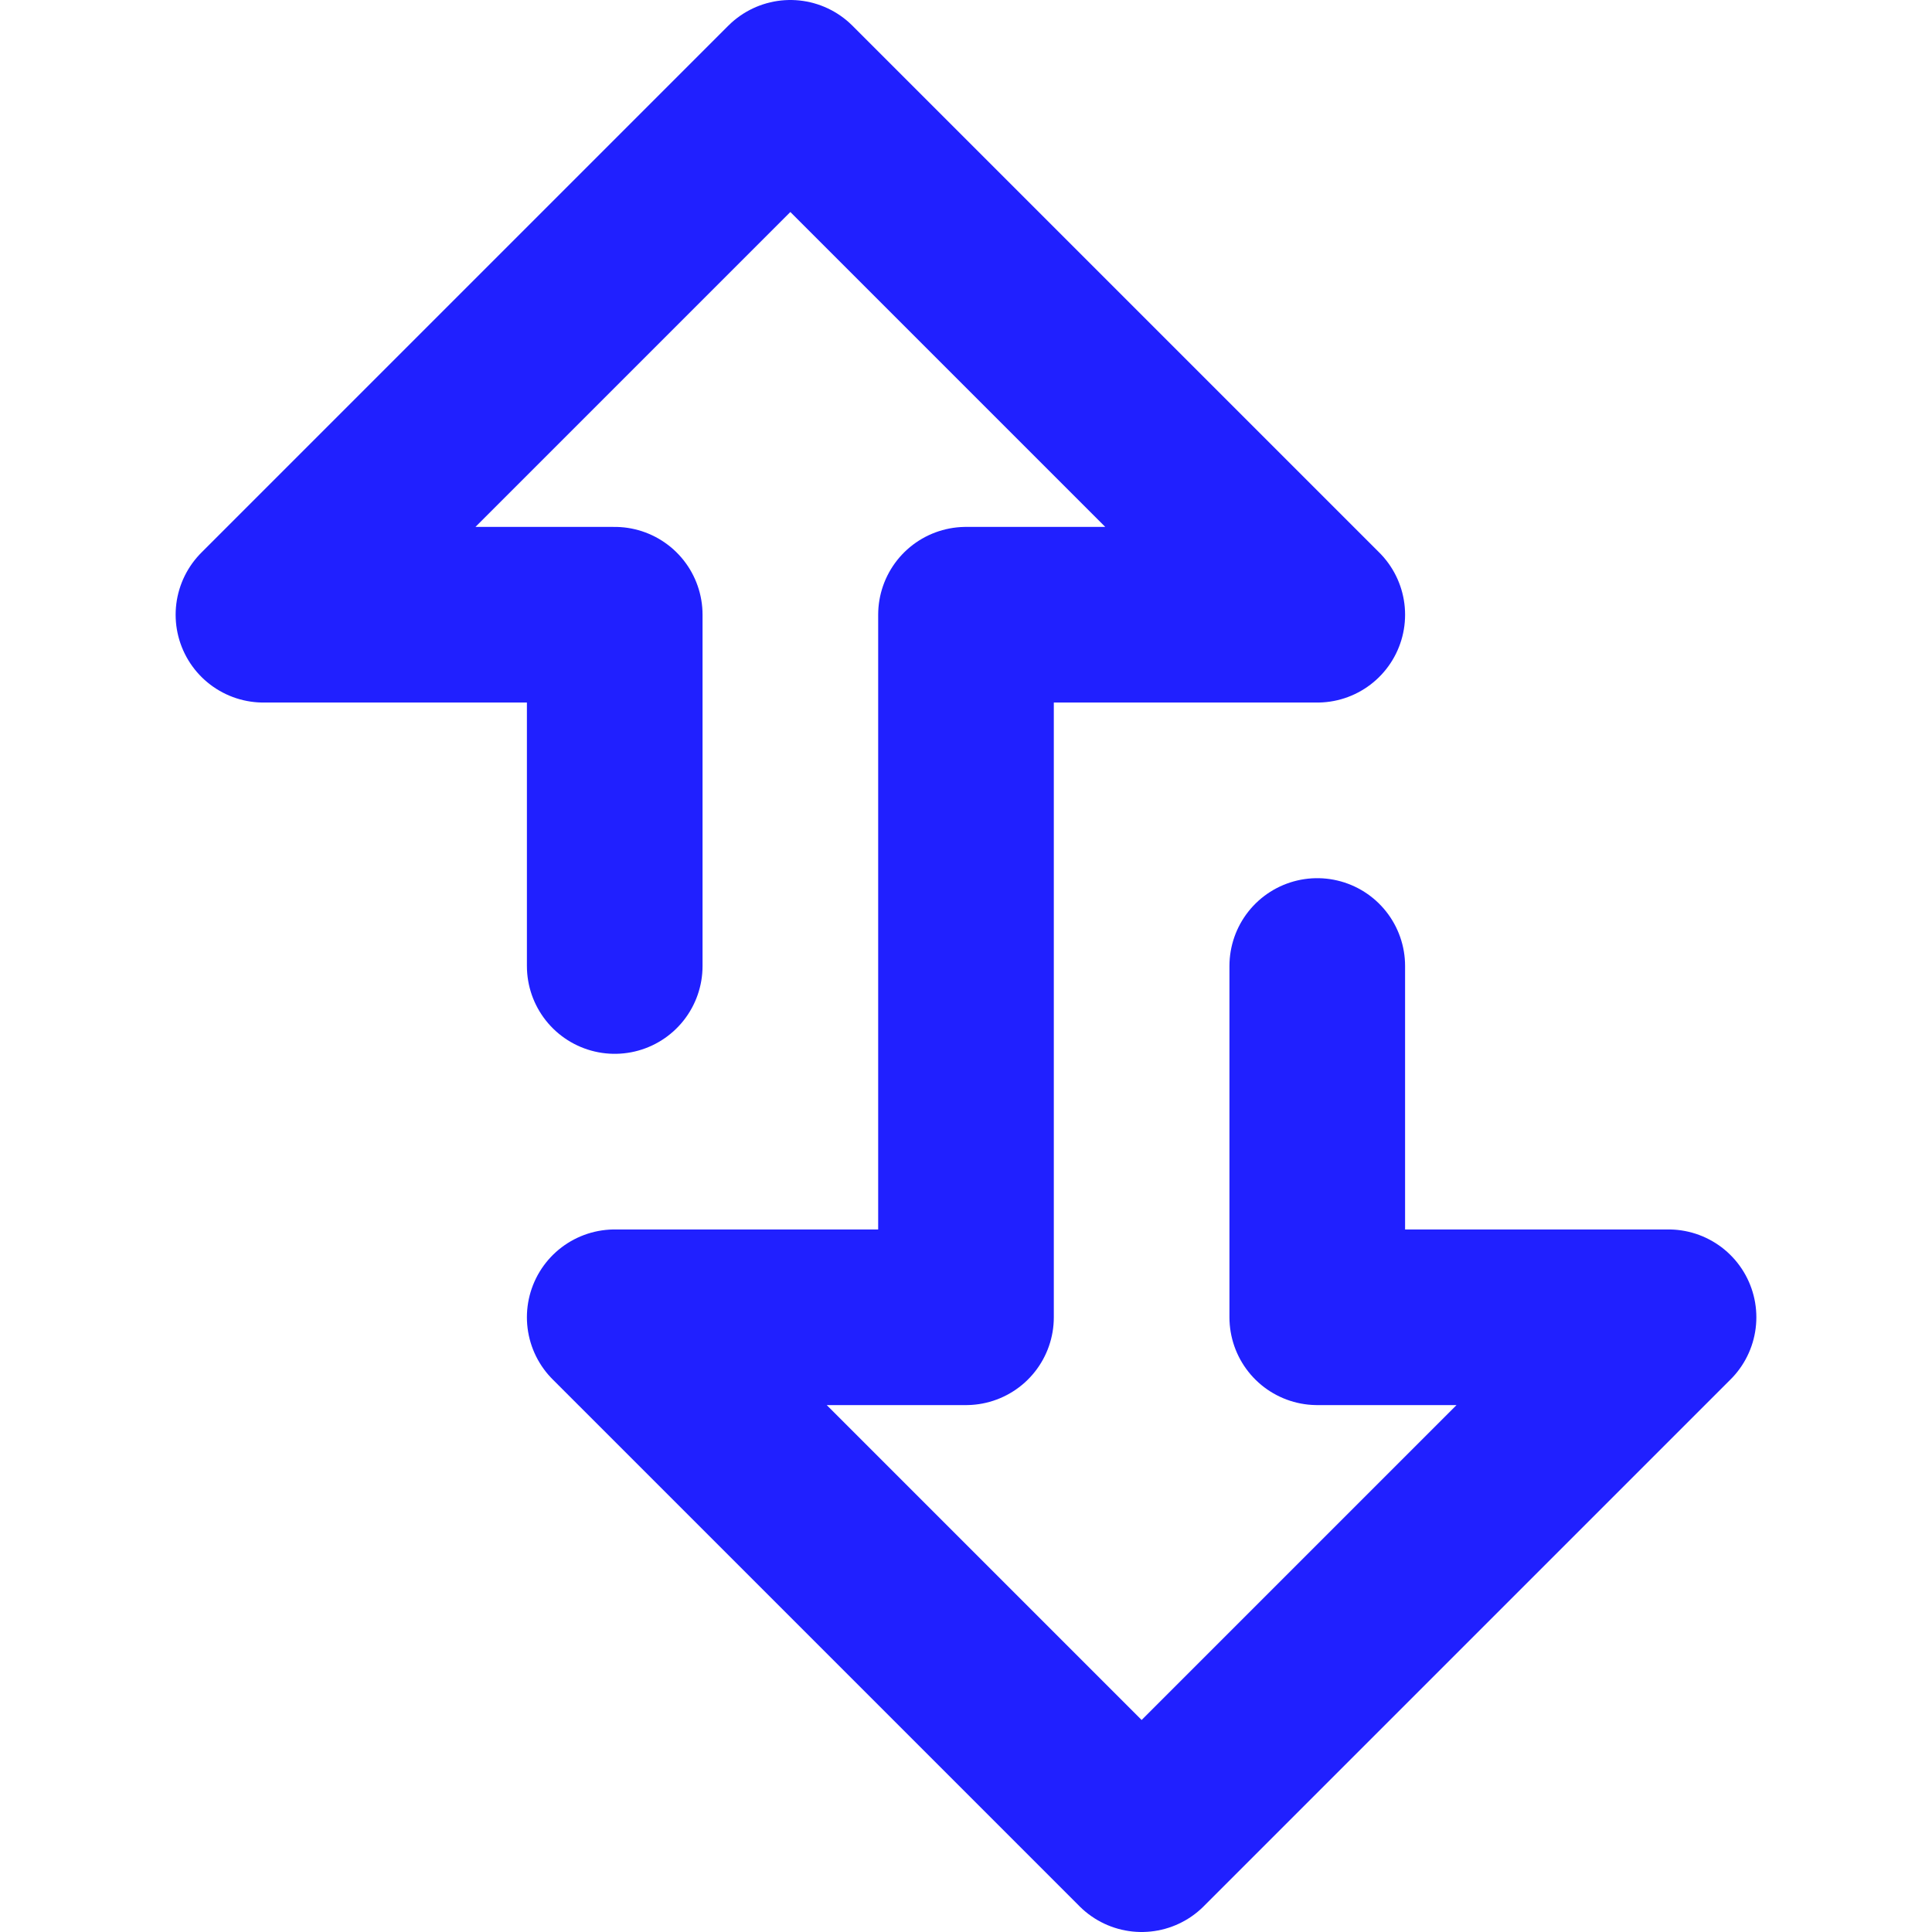 <?xml version="1.0" encoding="UTF-8" standalone="no"?>
<svg id="svg2" xmlns:rdf="http://www.w3.org/1999/02/22-rdf-syntax-ns#" xmlns="http://www.w3.org/2000/svg" height="22" width="22" version="1.1" xmlns:cc="http://creativecommons.org/ns#" xmlns:dc="http://purl.org/dc/elements/1.1/">
	<defs id="defs3615">
		<style id="current-color-scheme" type="text/css">
			.ColorScheme-Text { color:#0000FF; }
		</style>
	</defs>
	<g id="22-22-ktorrent" transform="translate(-1,33)">
		<rect id="rect3000" style="fill:none" height="22" width="22" y="-33" x="1"/>
		<path id="path3770" class="ColorScheme-Text" style="opacity:.875;stroke-linejoin:round;stroke:currentColor;stroke-linecap:round;stroke-width:2;fill:none" d="m8-22v-4h-4l6-6 6 6h-4v8h-4l6 6 6-6h-4v-4"/>
	</g>
	<g id="ktorrent" transform="matrix(1.333 0 0 1.333 24 35.333)">
		<rect id="rect3341" style="fill:none" height="24" width="24" y="-34" x="0"/>
		<path id="path3343" style="opacity:.875;stroke-linejoin:round;stroke:currentColor;stroke-linecap:round;stroke-width:1.5;fill:none" d="m8.25-22v-3.75h-3.75l5.625-6 5.625 6h-3.75v7.5h-3.75l5.625 6 5.625-6h-3.75v-3.75" class="ColorScheme-Text"/>
	</g>
</svg>
